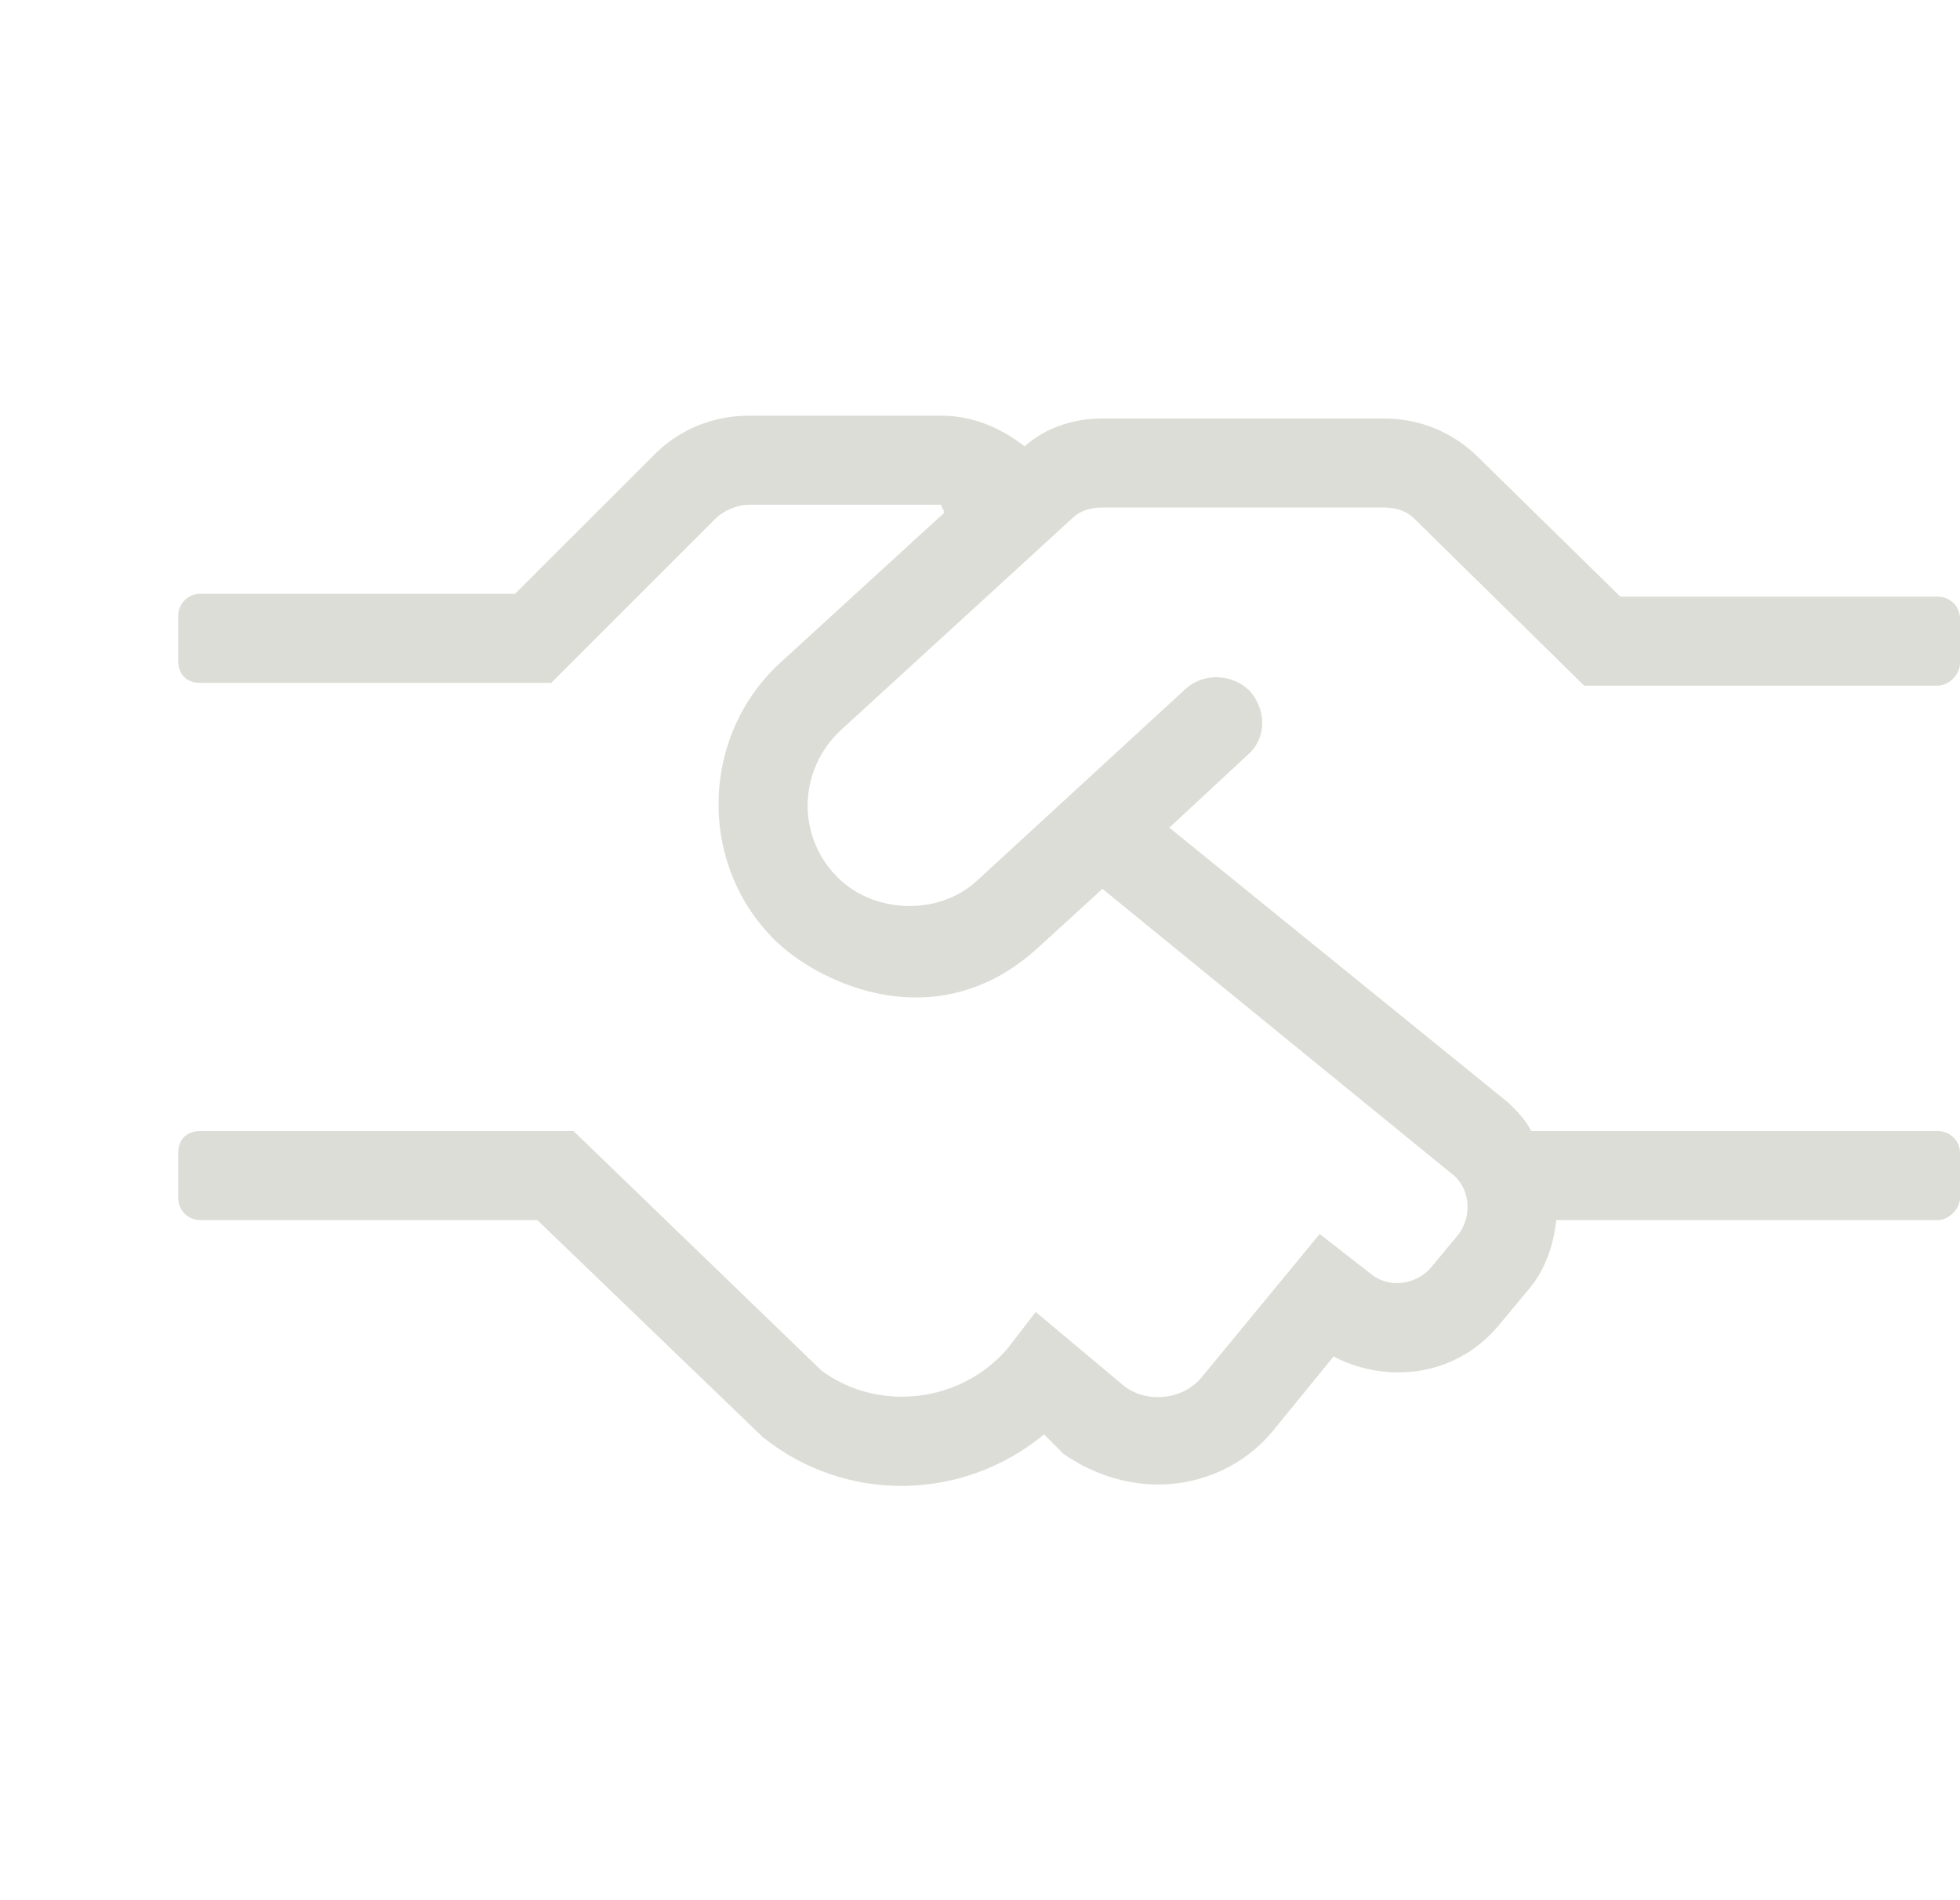 <?xml version="1.0" encoding="UTF-8"?>
<svg width="33" height="32" viewBox="0 0 33 32" fill="none" xmlns="http://www.w3.org/2000/svg">
  <path d="M14.156 12.297L18.047 8.734C18.188 8.594 18.375 8.547 18.562 8.547H23.297C23.484 8.547 23.672 8.594 23.812 8.734L26.672 11.547H32.625C32.812 11.547 33 11.359 33 11.172V10.422C33 10.188 32.812 10.047 32.625 10.047H27.281L24.891 7.703C24.469 7.281 23.906 7.047 23.297 7.047H18.562C18.094 7.047 17.625 7.188 17.25 7.516C16.828 7.188 16.359 7 15.844 7H12.609C12 7 11.438 7.234 11.016 7.656L8.672 10H3.375C3.141 10 3 10.188 3 10.375V11.125C3 11.359 3.141 11.5 3.375 11.5H9.281L12.047 8.734C12.188 8.594 12.422 8.5 12.609 8.5H15.844C15.891 8.641 15.891 8.547 15.891 8.641L13.125 11.172C11.812 12.391 11.766 14.453 12.938 15.719C13.594 16.469 15.703 17.594 17.484 15.953L18.562 14.969L24.422 19.75C24.75 19.984 24.797 20.453 24.562 20.781L24.094 21.344C23.859 21.625 23.391 21.719 23.062 21.438L22.219 20.781L20.25 23.172C19.922 23.594 19.266 23.641 18.891 23.312L17.438 22.094L16.969 22.703C16.172 23.641 14.766 23.781 13.828 23.078L9.656 19.047H3.375C3.141 19.047 3 19.188 3 19.422V20.172C3 20.359 3.141 20.547 3.375 20.547H9.047L12.844 24.203C14.25 25.328 16.219 25.281 17.578 24.156L17.906 24.484C18.375 24.812 18.938 25 19.5 25C20.25 25 20.953 24.672 21.422 24.109L22.453 22.844C23.25 23.266 24.469 23.266 25.266 22.281L25.734 21.719C26.016 21.391 26.156 20.969 26.203 20.547H32.625C32.812 20.547 33 20.359 33 20.172V19.422C33 19.188 32.812 19.047 32.625 19.047H25.781C25.688 18.859 25.547 18.719 25.406 18.578L19.688 13.938L21 12.719C21.328 12.438 21.328 11.969 21.047 11.641C20.766 11.359 20.297 11.312 19.969 11.594L16.453 14.828C15.797 15.438 14.672 15.391 14.062 14.734C13.406 14.031 13.453 12.953 14.156 12.297Z" fill="#DDDDD7"/>
</svg>
